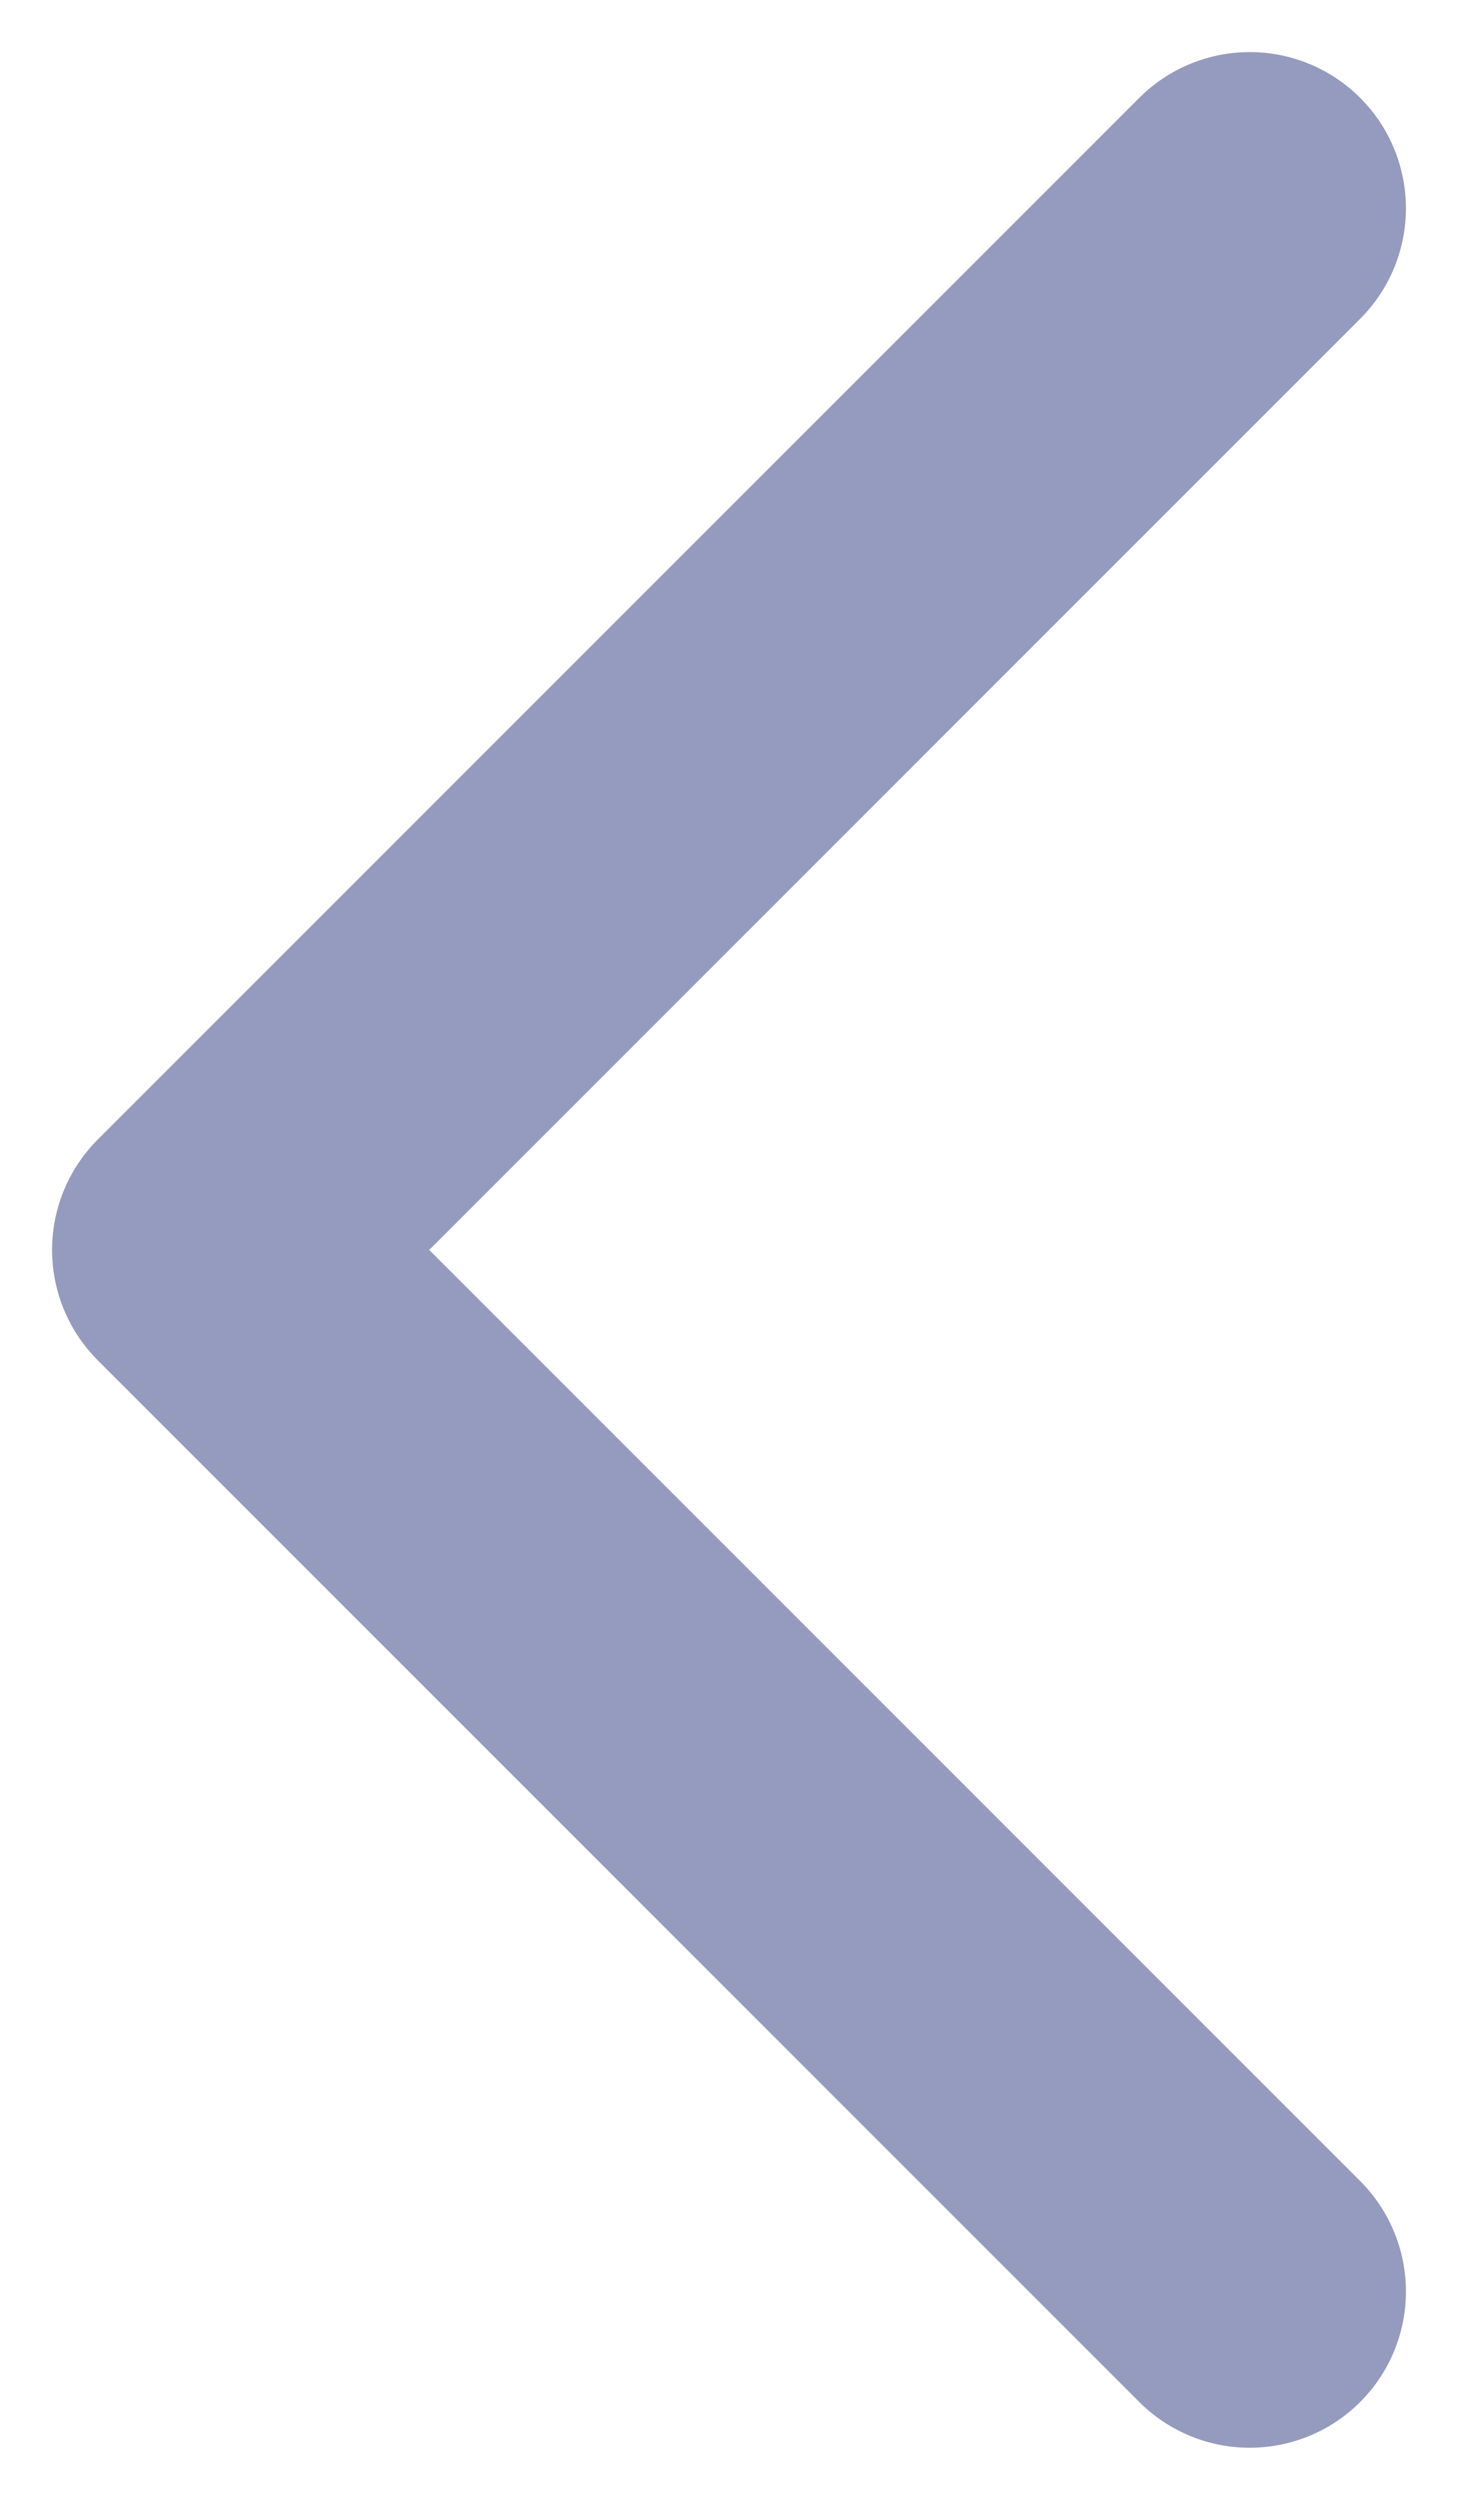 <svg width="7" height="12" viewBox="0 0 7 12" fill="none" xmlns="http://www.w3.org/2000/svg">
<path d="M6 1L1 6L6 11" stroke="#949BBE" stroke-width="1.5" stroke-linecap="round" stroke-linejoin="round"/>
</svg>
